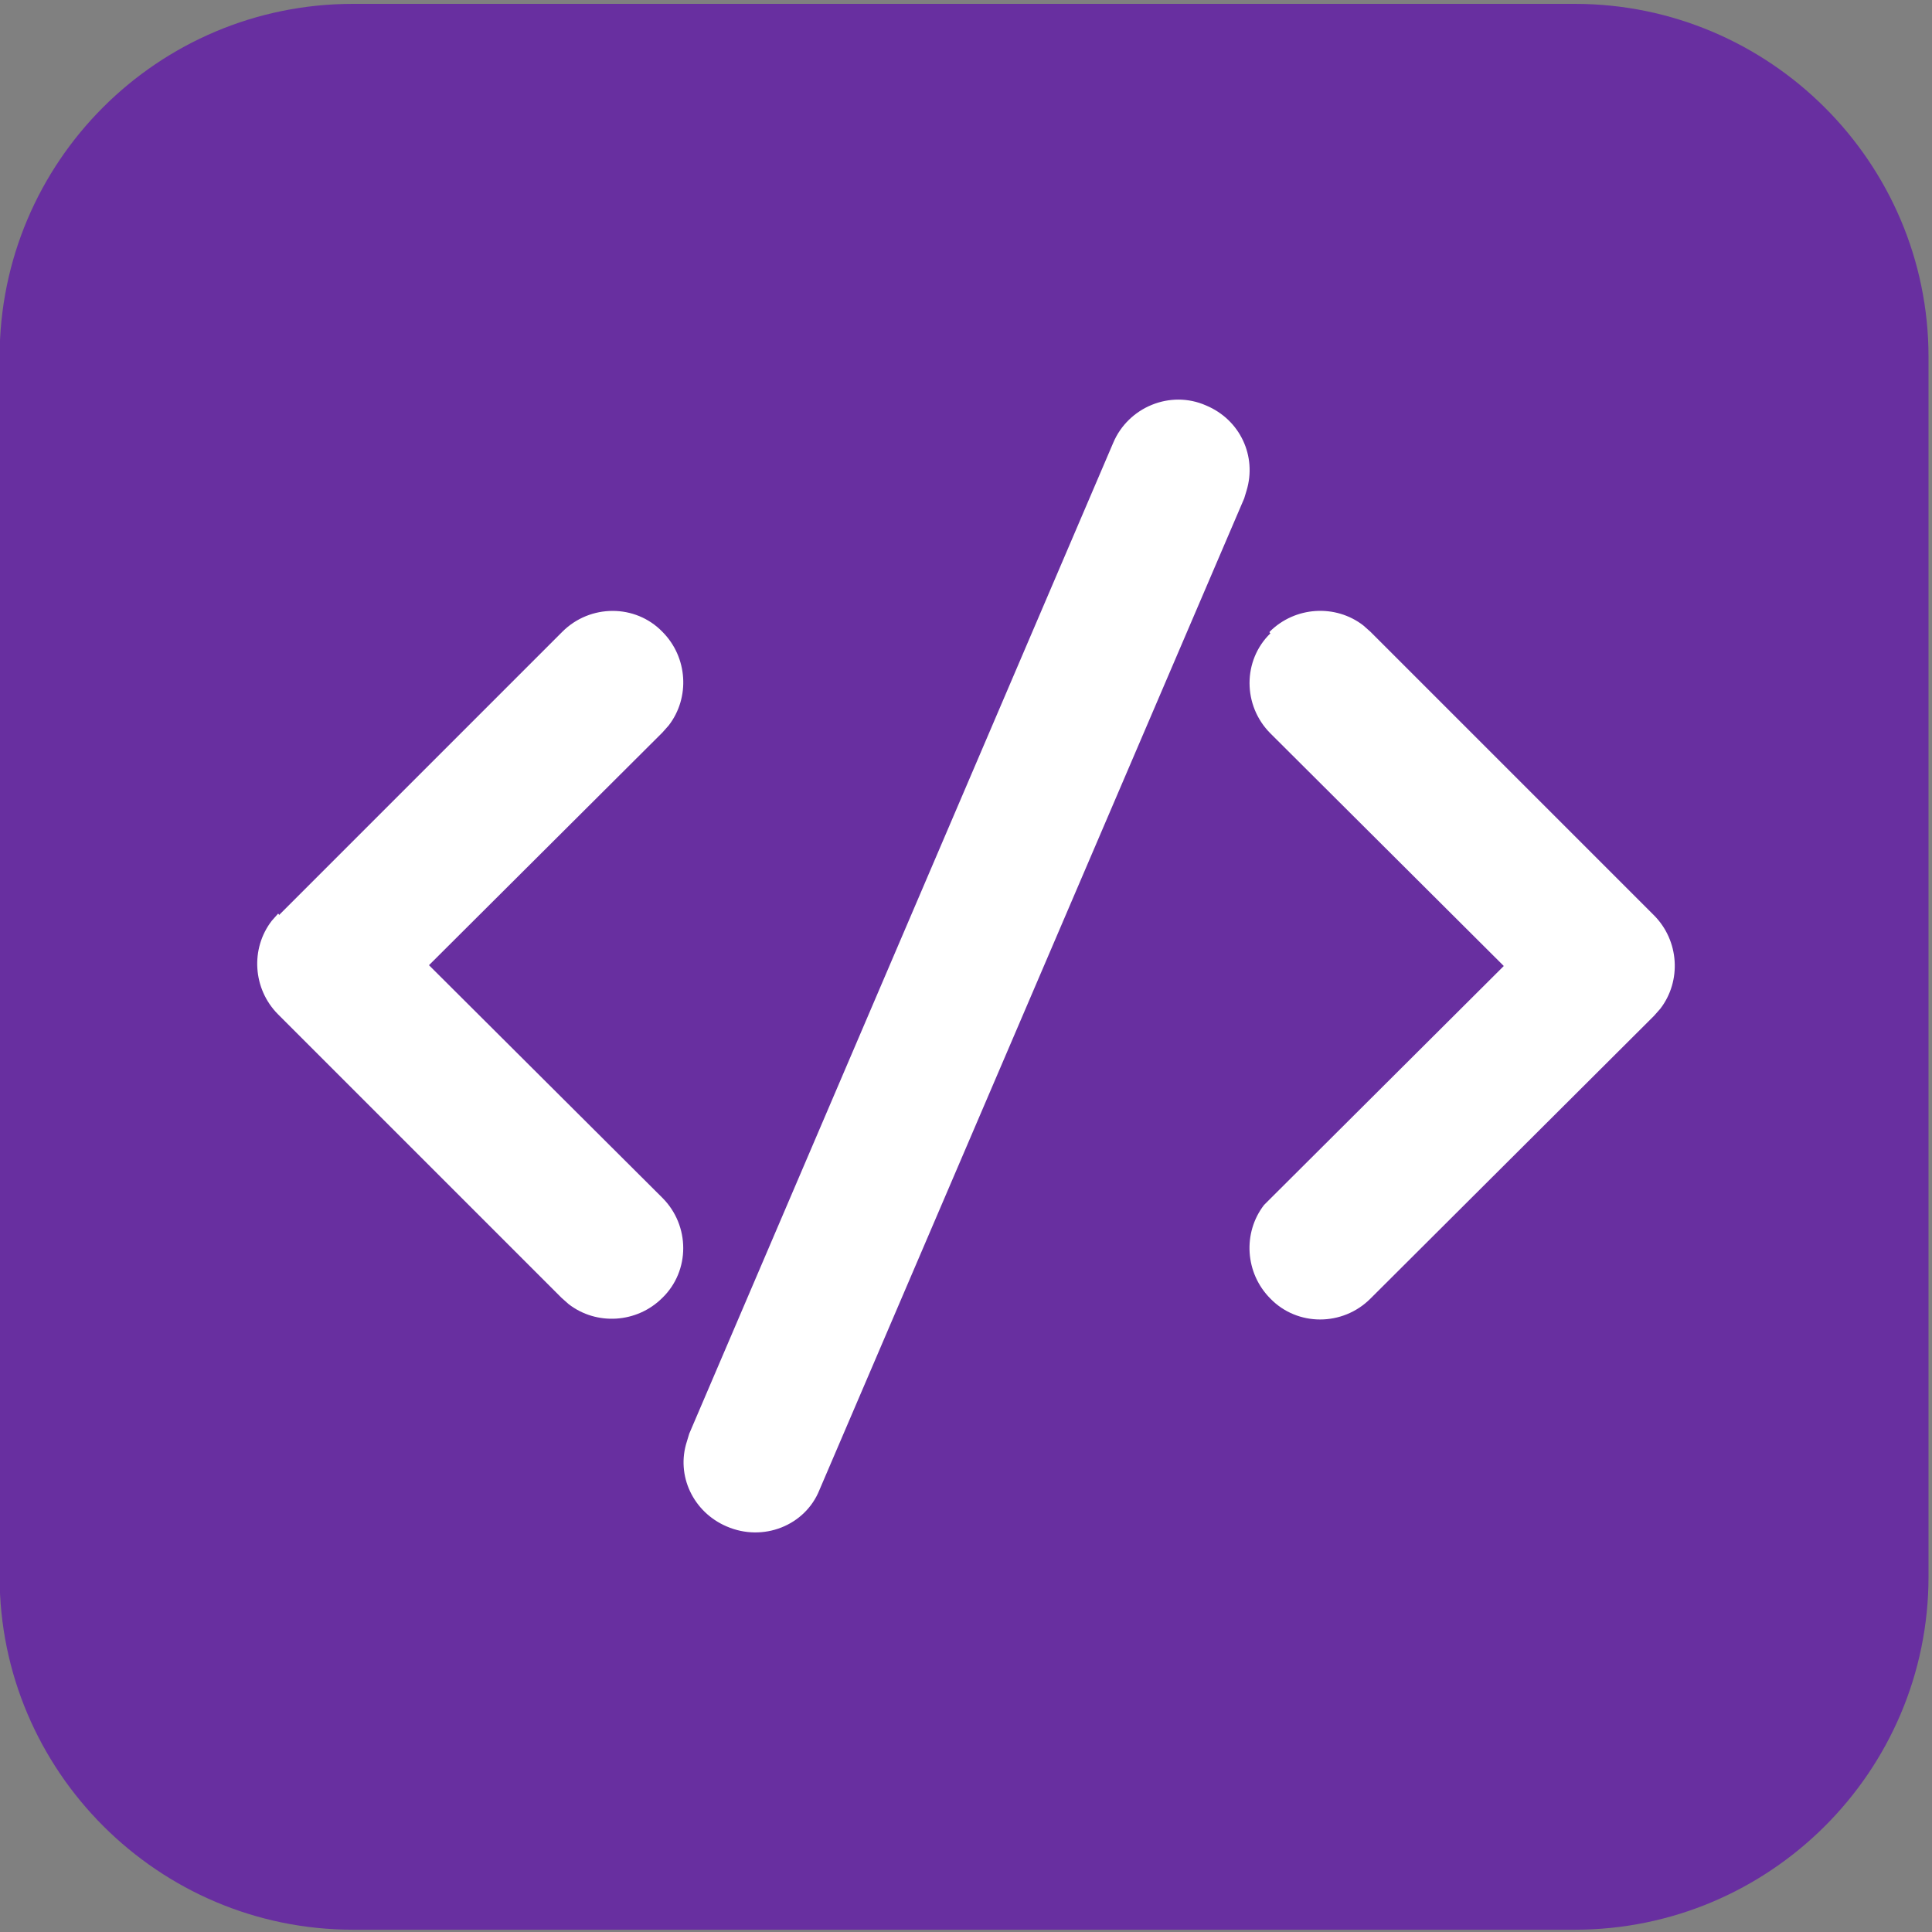 <?xml version="1.0"?>
<svg width="500" height="500" xmlns="http://www.w3.org/2000/svg" xmlns:svg="http://www.w3.org/2000/svg" version="1.2">
 <rect width="100%" height="100%" fill="#808080" stroke="none"/>
 <!-- Uploaded to SVGRepo https://www.svgrepo.com -->
 <title>ic_fluent_code_24_filled</title>
 <desc>Created with Sketch.</desc>
 <g class="layer">
  <title>Layer 1</title>
  <path class="s0" d="m499.1,92.39l0,315.63c0,50.51 -41.16,91.39 -91.55,91.39l-316.2,0c-50.39,0 -91.45,-41.08 -91.45,-91.39l0,-315.63c0,-50.51 40.96,-91.39 91.45,-91.39l316.2,0c50.39,0 91.55,40.98 91.55,91.39z" fill="#682fa0" id="svg_5"/>
  <g fill="none" fill-rule="evenodd" id="🔍-Product-Icons">
   <g fill="#212121" fill-rule="nonzero" id="ic_fluent_code_24_filled">
    <path d="m178.39,371l109.71,-256.4c3.9,-9.25 14.79,-13.76 24.04,-9.66c8.84,3.7 13.15,13.15 10.48,21.99l-0.62,2.05l-109.92,256.6c-3.7,9.25 -14.59,13.56 -24.04,9.45c-8.63,-3.7 -13.15,-13.15 -10.27,-21.99l0.62,-2.05l109.71,-256.4l-109.71,256.4l0,0.01zm-106.21,-134.15l73.35,-73.35c7.2,-7.2 18.91,-7.2 25.89,0c6.58,6.58 7.2,17.05 1.64,24.24l-1.64,1.85l-60.4,60.2l60.4,60.2c7.2,7.2 7.2,18.91 0,25.89c-6.58,6.58 -17.05,7.2 -24.24,1.64l-1.85,-1.64l-73.35,-73.35c-6.58,-6.58 -7.2,-17.05 -1.64,-24.24l1.64,-1.85l73.35,-73.35l-73.35,73.35l0.21,0.21l0,0.21l-0.01,-0.01zm256.4,-73.35c6.58,-6.58 17.05,-7.2 24.24,-1.64l1.85,1.64l73.35,73.35c6.58,6.58 7.2,17.05 1.64,24.24l-1.64,1.85l-73.35,73.14c-7.2,7.2 -18.91,7.2 -25.89,0c-6.58,-6.58 -7.2,-17.05 -1.64,-24.24l1.64,-1.64l60.4,-60.2l-60.4,-60.2c-7.2,-7.2 -7.2,-18.91 0,-25.89l-0.21,-0.21l0,-0.21l0.01,0.01z" fill="#ffffff" id="🎨-Color"/>
   </g>
  </g>
 </g>
</svg>